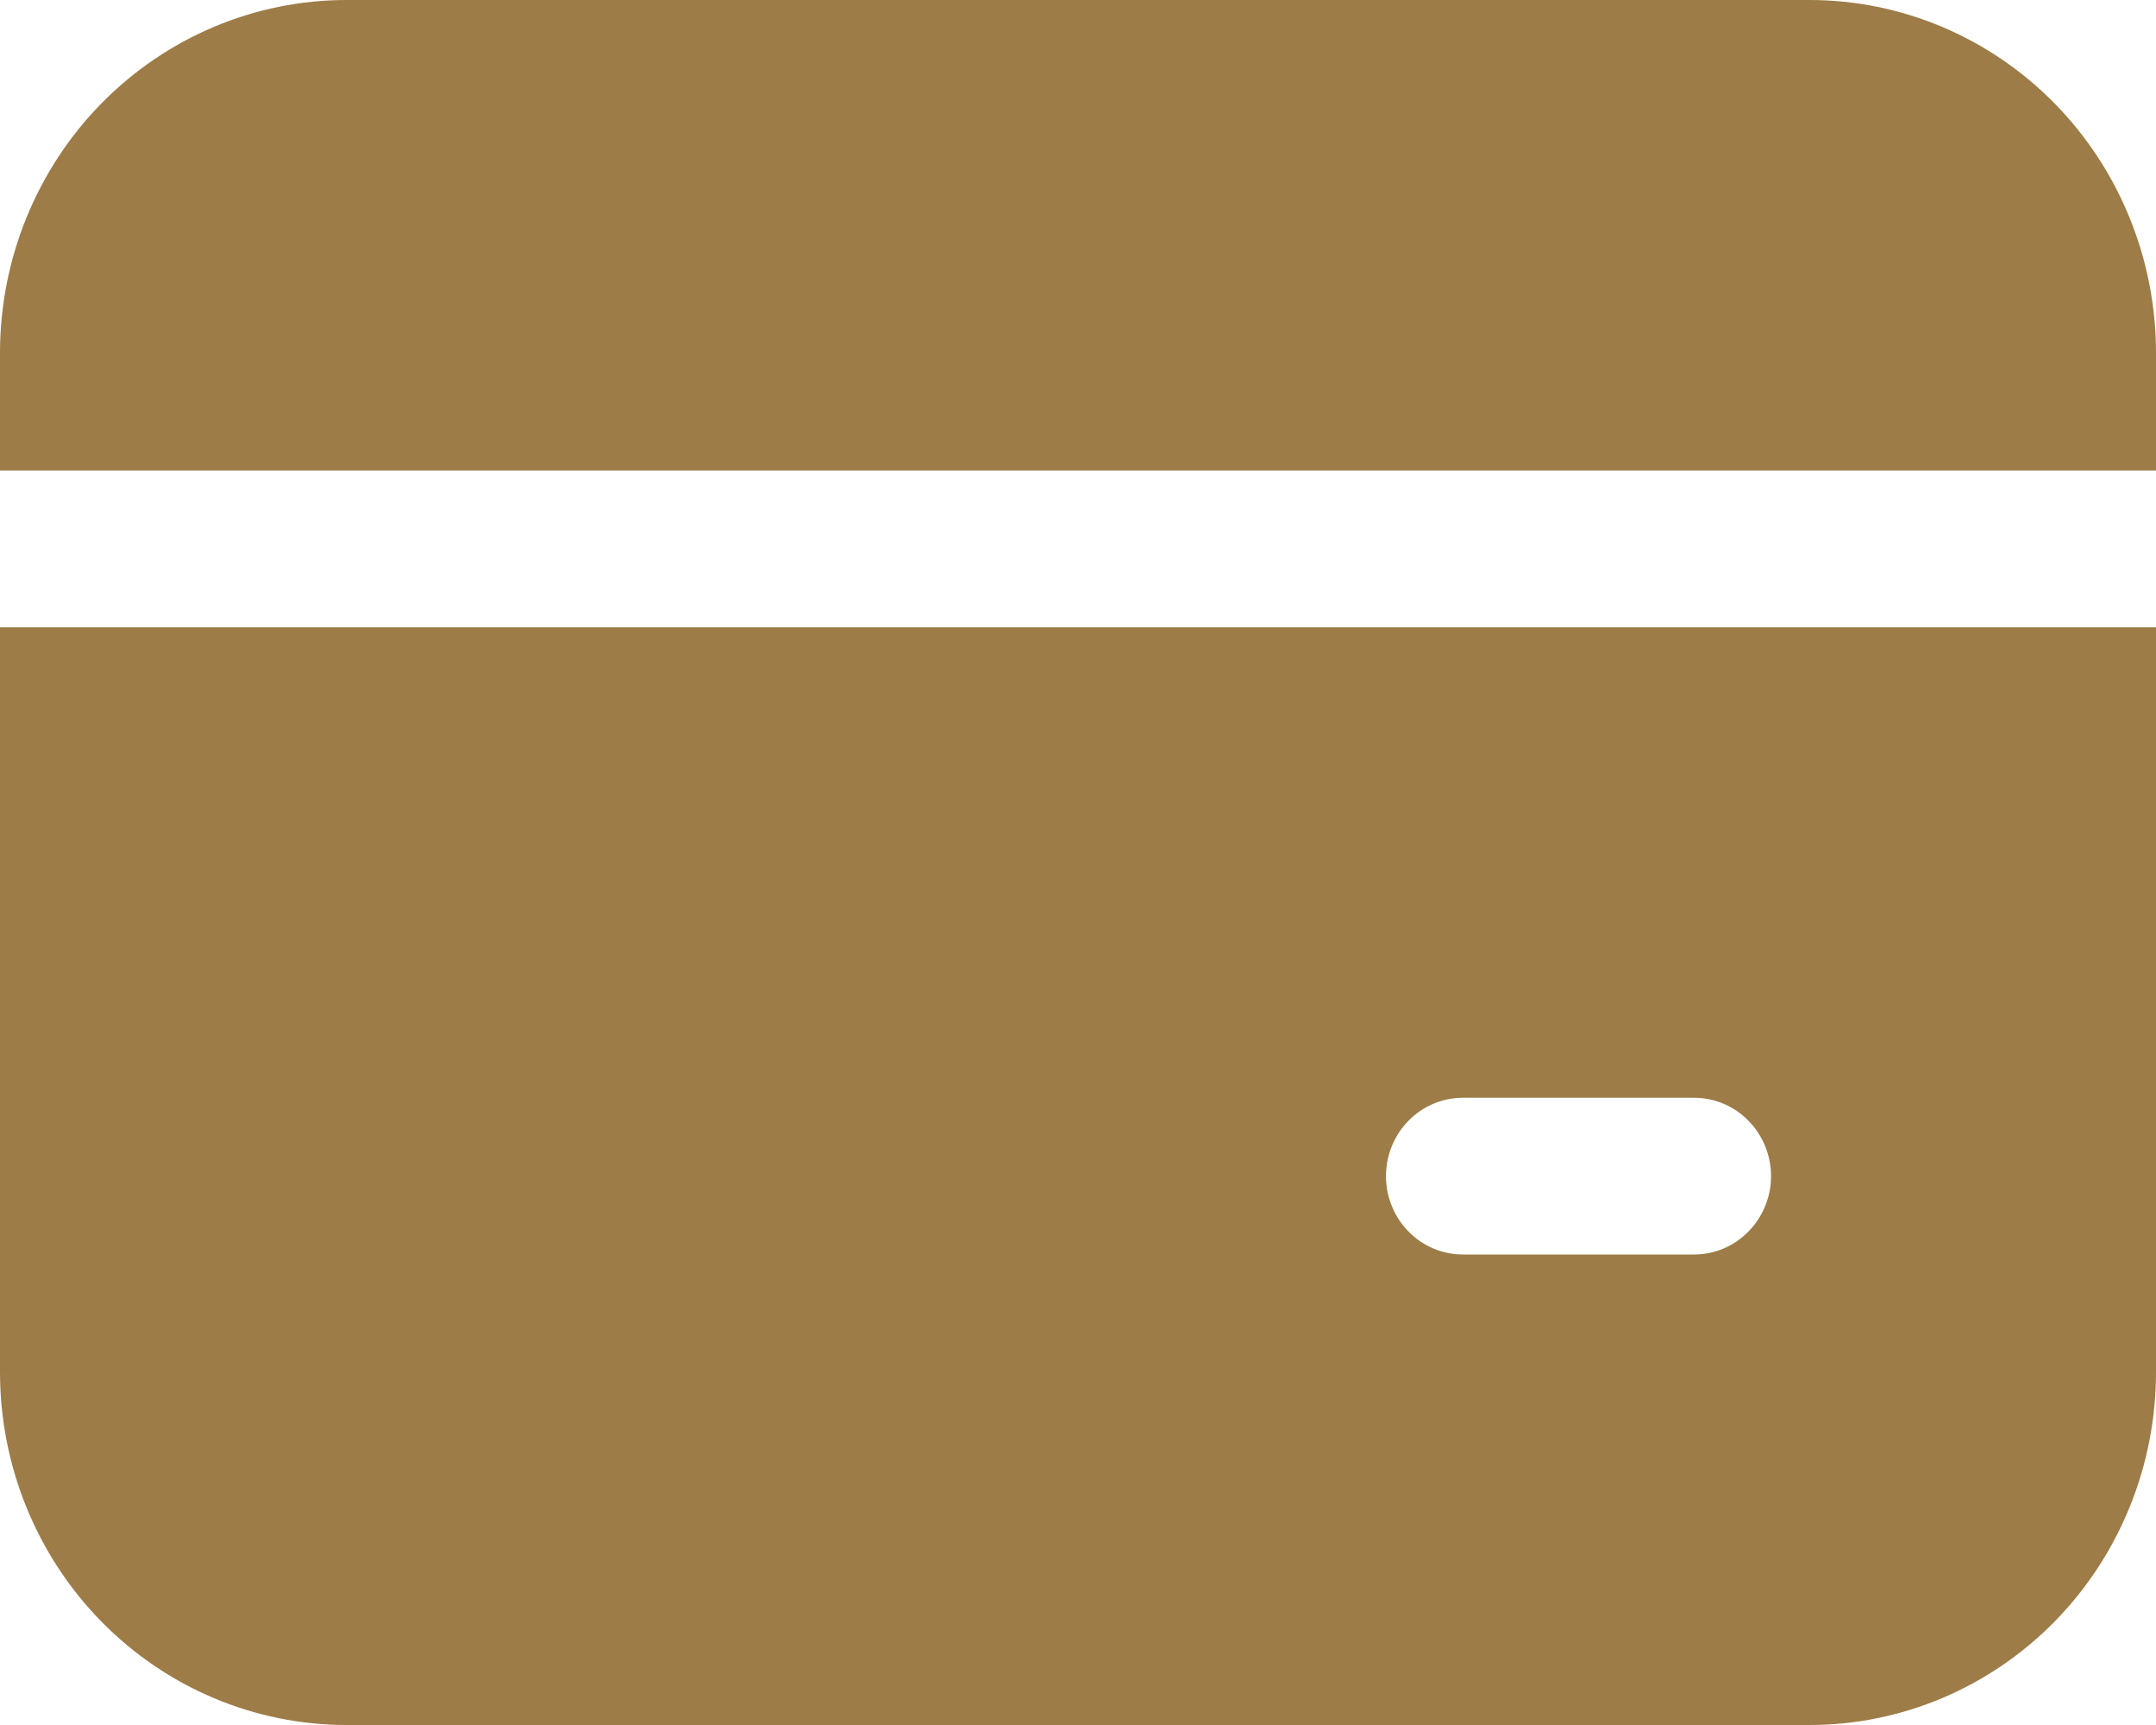 <svg width="20" height="16" viewBox="0 0 20 16" fill="none" xmlns="http://www.w3.org/2000/svg">
<path d="M3.214 0C2.362 0 1.544 0.345 0.941 0.959C0.339 1.572 0 2.405 0 3.273V4.364H20V3.273C20 2.405 19.661 1.572 19.059 0.959C18.456 0.345 17.638 0 16.786 0H3.214ZM0 12.727V5.818H20V12.727C20 13.595 19.661 14.428 19.059 15.041C18.456 15.655 17.638 16 16.786 16H3.214C2.362 16 1.544 15.655 0.941 15.041C0.339 14.428 0 13.595 0 12.727ZM13.571 10.182C13.382 10.182 13.2 10.258 13.066 10.395C12.932 10.531 12.857 10.716 12.857 10.909C12.857 11.102 12.932 11.287 13.066 11.423C13.2 11.56 13.382 11.636 13.571 11.636H15.714C15.904 11.636 16.085 11.56 16.219 11.423C16.353 11.287 16.429 11.102 16.429 10.909C16.429 10.716 16.353 10.531 16.219 10.395C16.085 10.258 15.904 10.182 15.714 10.182H13.571Z" fill="#9D7C47"/>
</svg>
